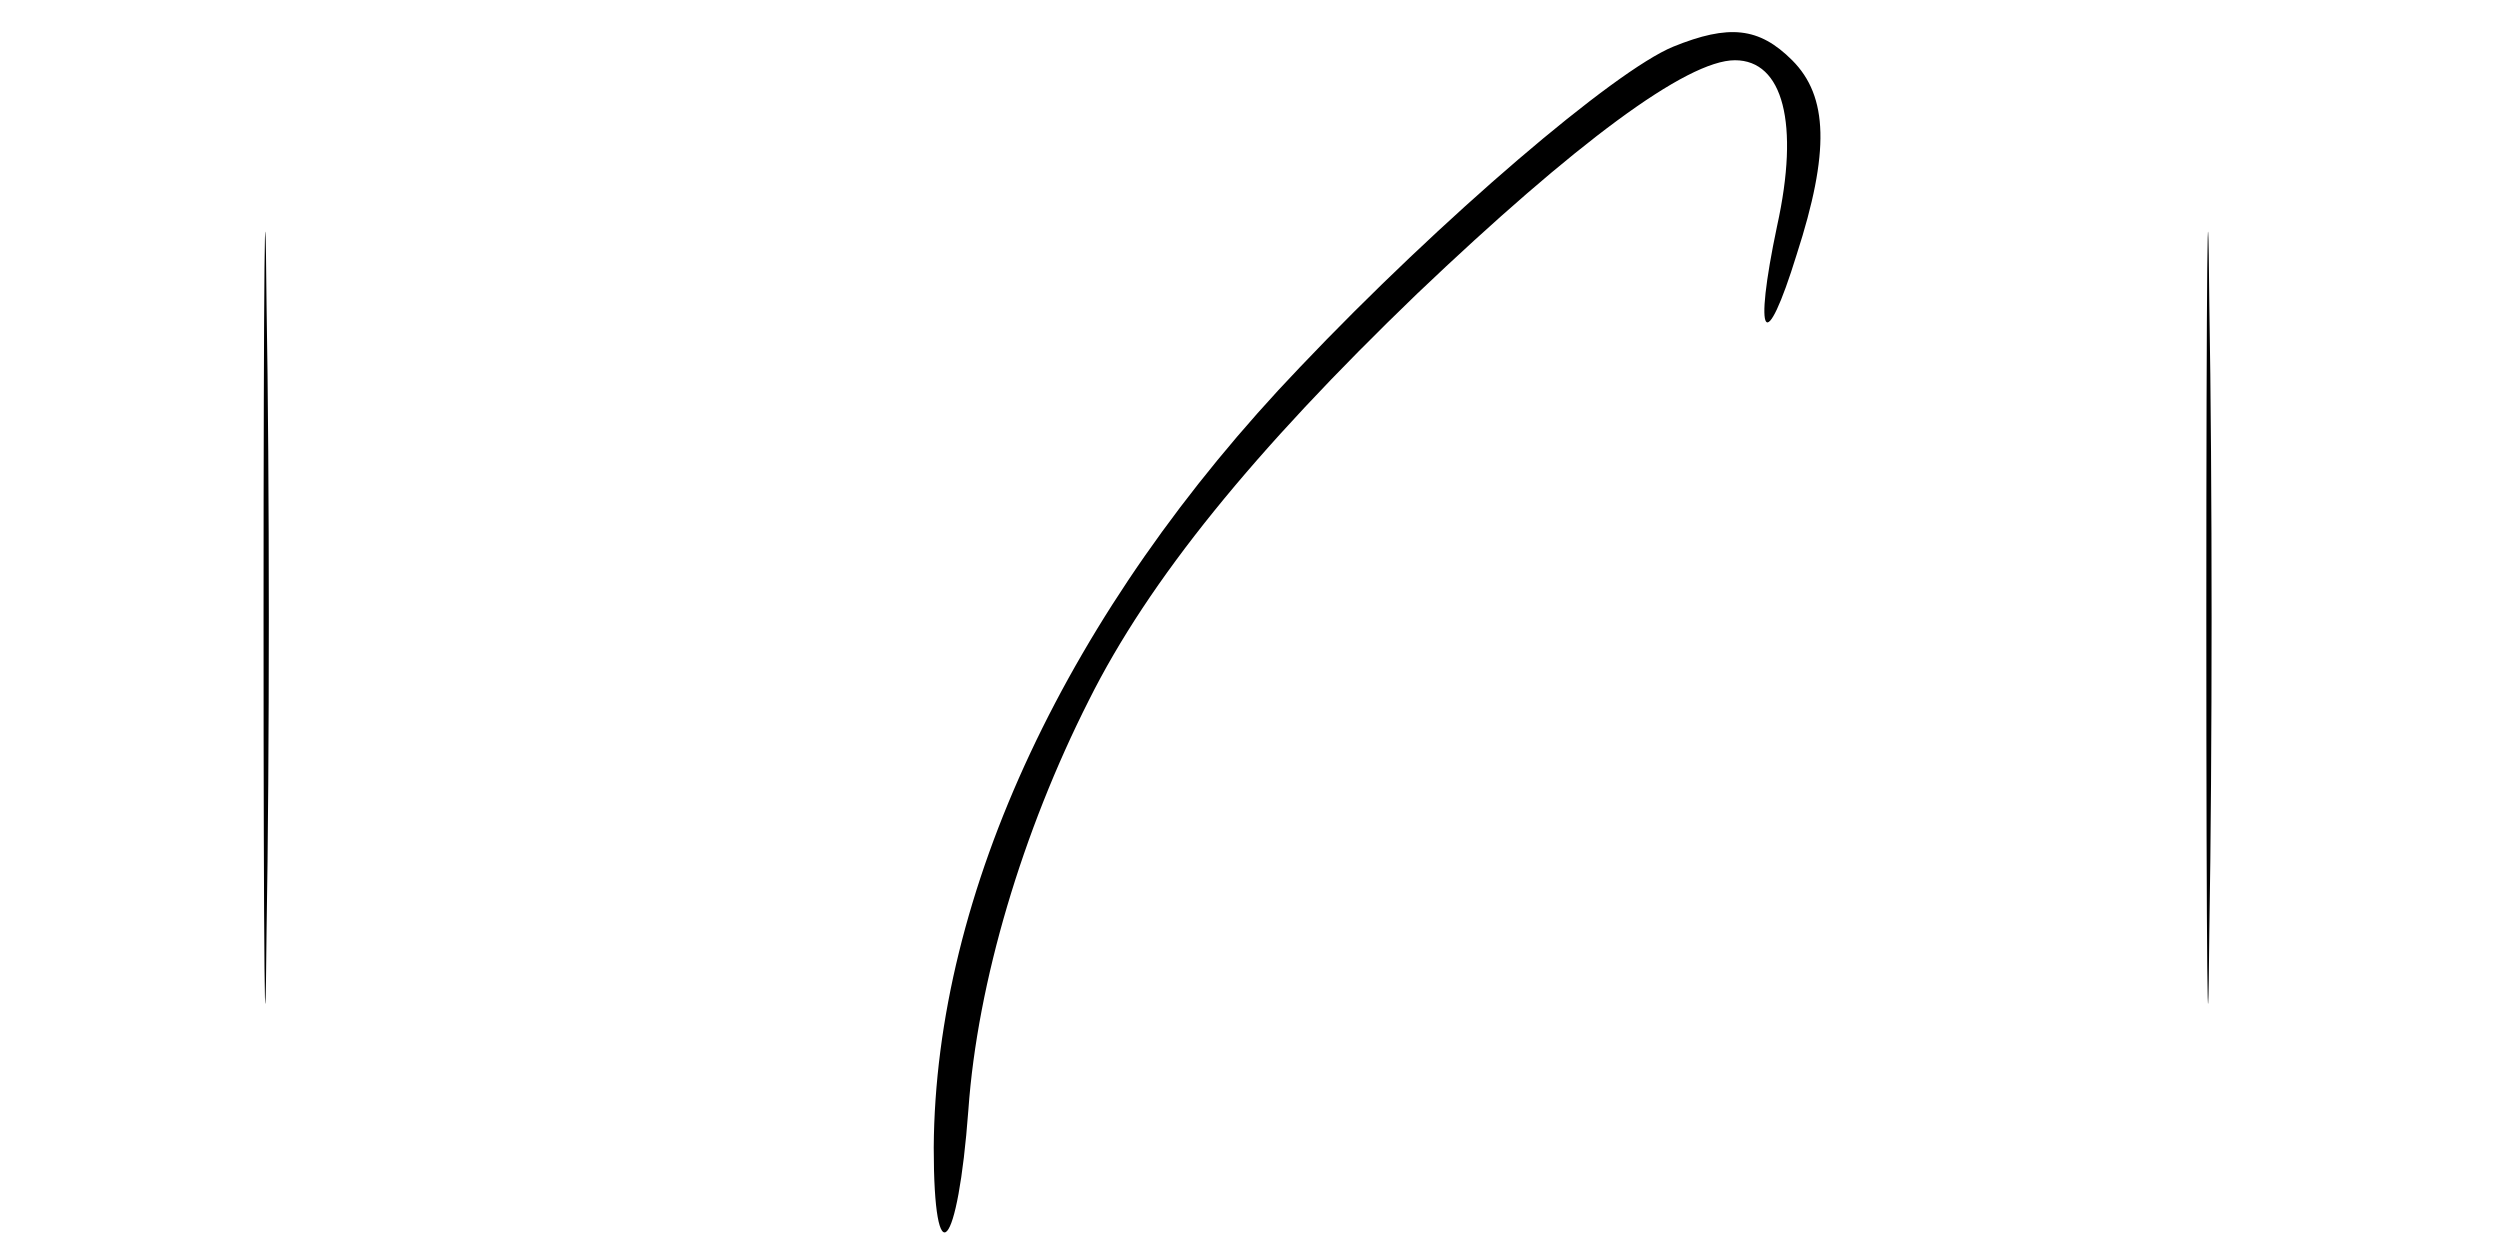 <?xml version="1.0" standalone="no"?>
<!DOCTYPE svg PUBLIC "-//W3C//DTD SVG 20010904//EN"
 "http://www.w3.org/TR/2001/REC-SVG-20010904/DTD/svg10.dtd">
<svg version="1.0" xmlns="http://www.w3.org/2000/svg"
 width="166pt" height="82pt" viewBox="0 0 166 82"
 preserveAspectRatio="xMidYMid meet">
<g transform="translate(0,82) scale(0.1,-0.1)"
fill="#000000" stroke="none">
<path d="M175 410 c0 -228 1 -322 2 -208 2 115 2 301 0 415 -1 115 -2 21 -2
-207z"/>
<path d="M1465 410 c0 -228 1 -322 2 -208 2 115 2 301 0 415 -1 115 -2 21 -2
-207z"/>
<path d="M1111 789 c-39 -16 -153 -113 -248 -213 -154 -161 -242 -349 -243
-518 0 -87 16 -69 23 25 6 85 36 185 80 272 40 80 109 165 218 270 105 100
179 155 211 155 32 0 43 -42 28 -110 -16 -76 -8 -87 13 -19 22 68 21 105 -3
129 -22 22 -42 24 -79 9z"/>
</g>
</svg>
